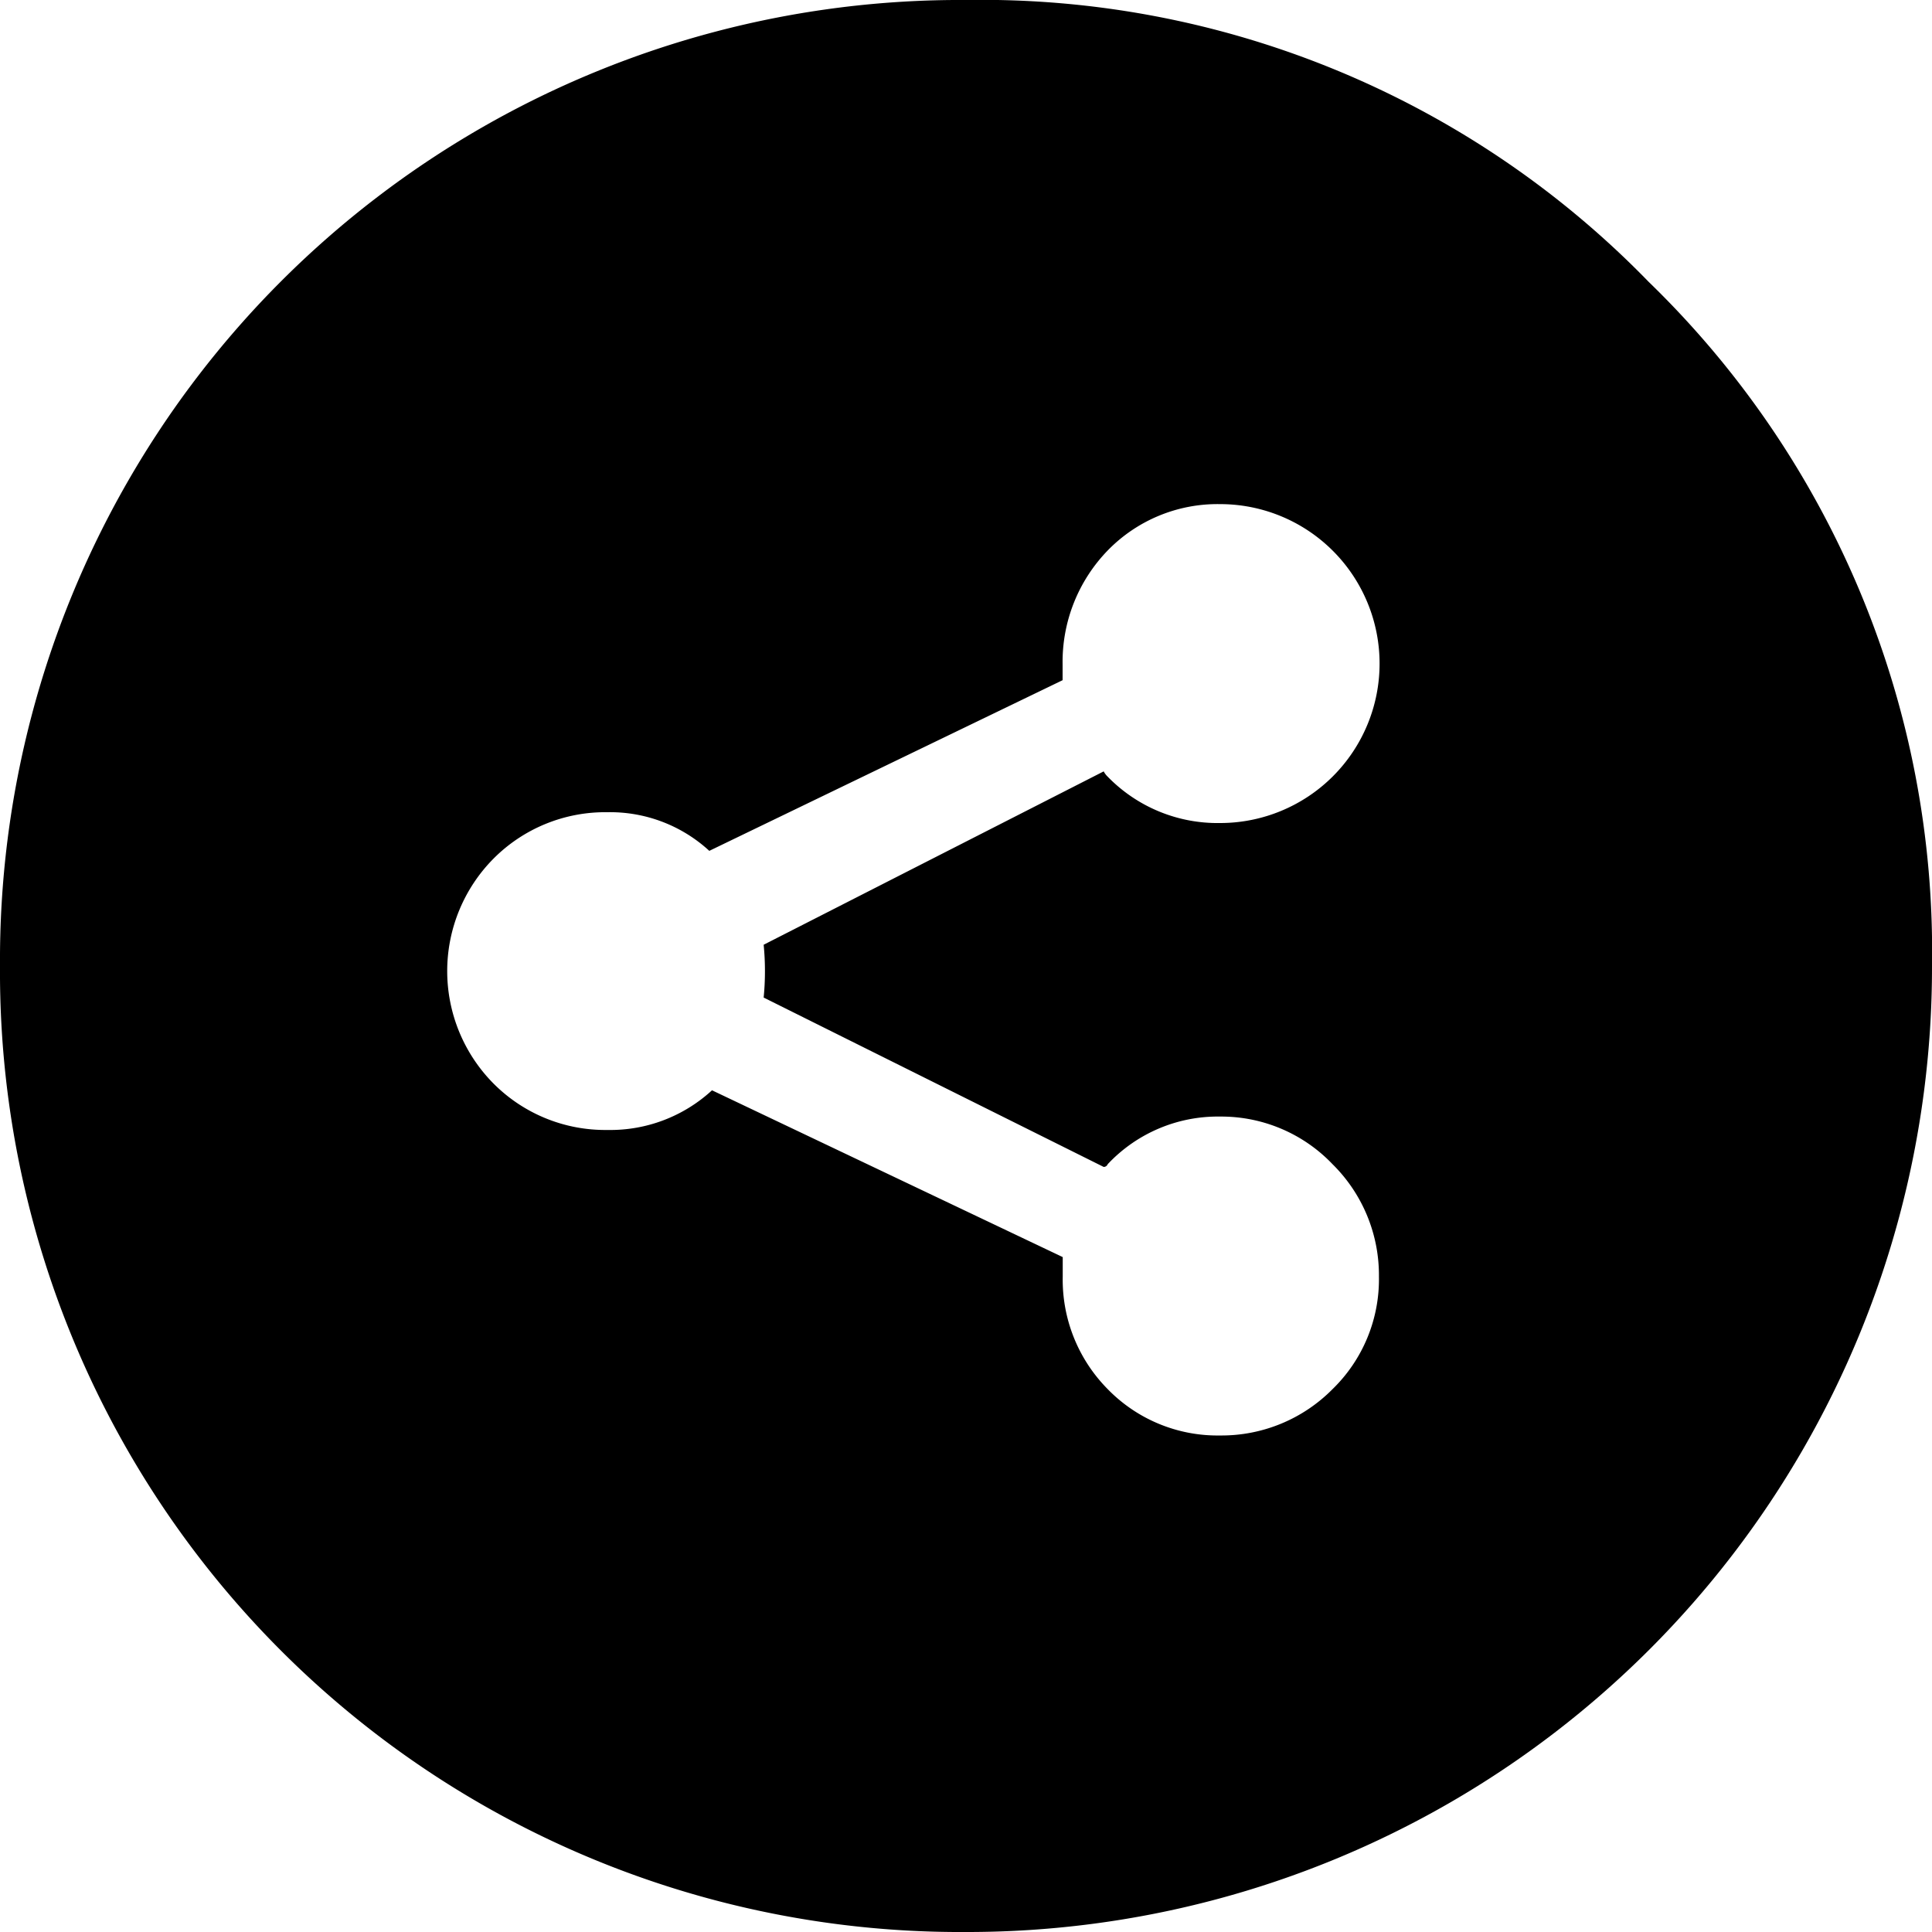 <svg xmlns="http://www.w3.org/2000/svg" width="15" height="15" viewBox="0 0 15 15">
  <g id="Group_8445" data-name="Group 8445" transform="translate(-13.5 -13.5)">
    <g id="Group_8445-2" data-name="Group 8445" transform="translate(13.5 13.5)">
      <path id="Path_5930" data-name="Path 5930" d="M26.3,15.688A7.22,7.22,0,0,0,21,13.5,7.454,7.454,0,0,0,13.5,21,7.454,7.454,0,0,0,21,28.5,7.489,7.489,0,0,0,28.5,21a7.237,7.237,0,0,0-2.2-5.312m-4.2,2.086a1.189,1.189,0,0,1,.873-.36,1.238,1.238,0,1,1,0,2.476,1.189,1.189,0,0,1-.873-.36.161.161,0,0,1-.031-.041l-2.64,1.346q.01.1.01.205t-.01.205l2.64,1.315a.033.033,0,0,0,.031-.021,1.172,1.172,0,0,1,.873-.37,1.194,1.194,0,0,1,.873.37,1.211,1.211,0,0,1,.36.873,1.189,1.189,0,0,1-.36.873,1.211,1.211,0,0,1-.873.36,1.189,1.189,0,0,1-.873-.36,1.207,1.207,0,0,1-.349-.873V23.26l-2.723-1.295a1.165,1.165,0,0,1-.812.308,1.223,1.223,0,0,1-.884-.36,1.24,1.24,0,0,1,0-1.747,1.223,1.223,0,0,1,.884-.36,1.137,1.137,0,0,1,.791.3l2.743-1.325v-.123A1.242,1.242,0,0,1,22.1,17.774Z" transform="translate(-13.5 -13.5)"/>
    </g>
  </g>
</svg>
